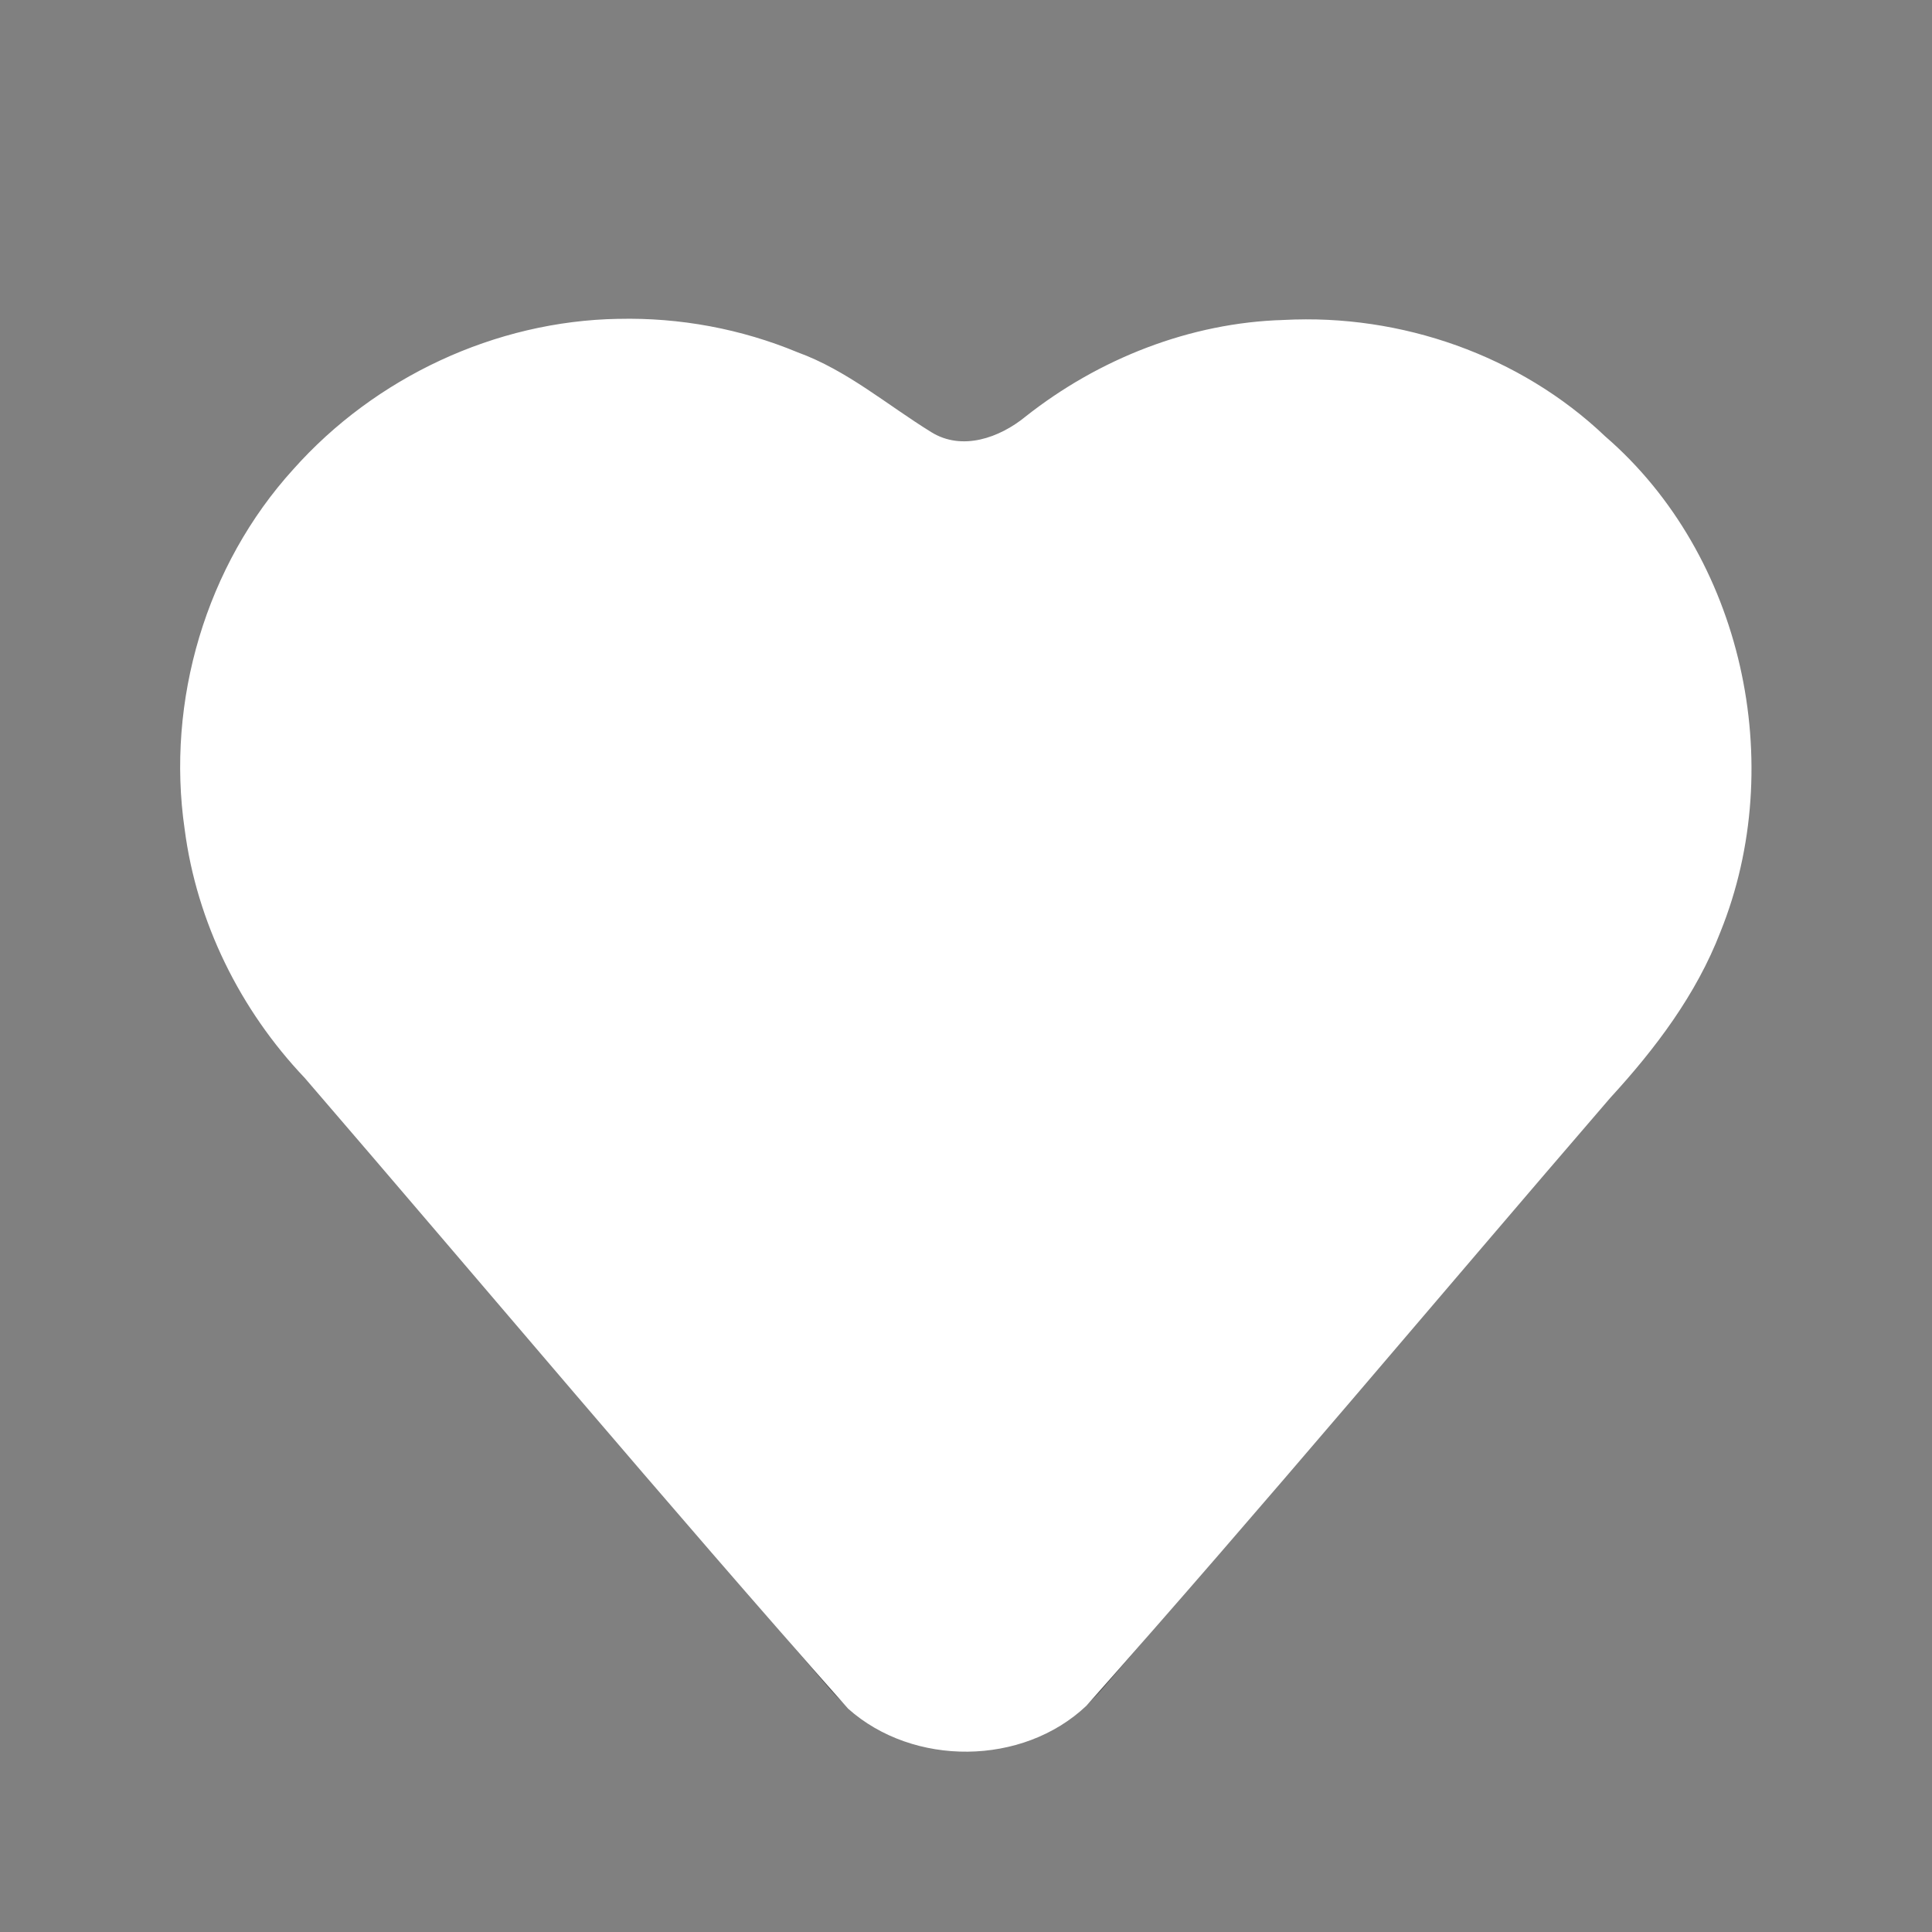 <?xml version="1.0" encoding="UTF-8" standalone="no"?>
<svg
   xmlns:dc="http://purl.org/dc/elements/1.1/"
   xmlns:cc="http://creativecommons.org/ns#"
   xmlns:rdf="http://www.w3.org/1999/02/22-rdf-syntax-ns#"
   xmlns:svg="http://www.w3.org/2000/svg"
   xmlns="http://www.w3.org/2000/svg"
   xmlns:sodipodi="http://sodipodi.sourceforge.net/DTD/sodipodi-0.dtd"
   xmlns:inkscape="http://www.inkscape.org/namespaces/inkscape"
   width="150"
   height="150"
   viewBox="0 0 150 150"
   fill="none"
   version="1.1"
   id="svg4"
   sodipodi:docname="heart-64.svg"
   inkscape:version="1.0.1 (3bc2e813f5, 2020-09-07)">
  <rect x="0" y="0" width="150" height="150" fill="#808080" stroke="none"/>
  <defs
     id="defs8" />
  <sodipodi:namedview
     pagecolor="#ffffff"
     bordercolor="#666666"
     borderopacity="1"
     objecttolerance="10"
     gridtolerance="10"
     guidetolerance="10"
     inkscape:pageopacity="0"
     inkscape:pageshadow="2"
     inkscape:window-width="1920"
     inkscape:window-height="1017"
     id="namedview6"
     showgrid="false"
     inkscape:zoom="4.9"
     inkscape:cx="75"
     inkscape:cy="75"
     inkscape:window-x="-8"
     inkscape:window-y="-8"
     inkscape:window-maximized="1"
     inkscape:current-layer="svg4" />
  <path
     d="M125.784 35.037C113.039 22.292 92.986 21.368 79.123 32.899C79.106 32.913 77.318 34.381 75 34.381C72.623 34.381 70.927 32.942 70.861 32.885C57.014 21.368 36.961 22.292 24.216 35.037C17.669 41.583 14.062 50.288 14.062 59.548C14.062 68.808 17.669 77.513 24.091 83.923L64.308 131.006C66.984 134.14 70.882 135.938 75 135.938C79.12 135.938 83.016 134.14 85.692 131.009L125.782 84.061C139.301 70.545 139.301 48.553 125.784 35.037ZM122.346 80.881L82.13 127.964C80.346 130.05 77.747 131.25 75 131.25C72.253 131.25 69.656 130.053 67.87 127.964L27.532 80.745C21.869 75.082 18.75 67.554 18.75 59.548C18.75 51.539 21.869 44.014 27.53 38.351C33.396 32.482 41.056 29.513 48.734 29.513C55.474 29.513 62.229 31.802 67.798 36.434C68.098 36.703 70.859 39.068 75 39.068C79.027 39.068 81.858 36.731 82.137 36.49C94.111 26.529 111.45 27.331 122.47 38.351C134.159 50.039 134.159 69.056 122.346 80.881Z"
     fill="#535353"
     id="path2" />
  <path
     id="path996"
     style="fill:#535353;stroke:none;fill-opacity:1"
     d="M 48.295 29.641 C 47.9 29.643 47.509 29.676 47.115 29.695 C 46.932 29.701 46.749 29.711 46.566 29.721 C 46.368 29.735 46.17 29.743 45.973 29.762 C 32.429 30.811 20.358 42.407 19.08 56.008 C 18.738 59.113 18.853 62.268 19.434 65.33 C 19.442 65.382 19.446 65.435 19.455 65.486 C 19.478 65.598 19.513 65.706 19.537 65.816 C 20.079 68.433 20.953 70.976 22.225 73.348 C 23.299 75.415 24.67 77.276 26.141 79.064 C 26.21 79.148 26.278 79.232 26.348 79.314 C 28.204 81.549 30.207 83.677 32.01 85.941 C 44.009 99.926 55.902 114.006 68.08 127.836 C 70.57 131.22 75.574 132.089 79.207 130.109 C 79.465 129.962 79.707 129.794 79.947 129.625 C 79.965 129.613 79.982 129.602 80 129.59 C 80.134 129.494 80.265 129.393 80.395 129.291 C 80.53 129.186 80.663 129.079 80.791 128.965 C 82.541 127.46 83.888 125.469 85.496 123.822 C 97.606 109.766 109.723 95.714 121.699 81.543 C 122.451 80.686 123.198 79.824 123.916 78.936 C 128.417 73.838 130.932 67.139 131.07 60.352 C 131.44 51.695 127.673 43.015 121.133 37.34 C 116.748 33.163 110.891 30.592 104.91 29.846 C 103.673 29.725 102.427 29.659 101.182 29.658 C 100.844 29.658 100.507 29.672 100.17 29.684 C 99.787 29.694 99.405 29.708 99.023 29.732 C 98.933 29.739 98.842 29.746 98.752 29.754 C 95.866 29.961 93.018 30.552 90.334 31.693 C 86.124 33.222 82.88 36.473 78.865 38.35 C 74.786 39.976 70.049 38.618 66.84 35.789 C 61.957 32.108 56.017 29.809 49.889 29.67 C 49.358 29.647 48.826 29.634 48.295 29.641 z " />
  <path
     style="fill:#ffffff;stroke:none;stroke-width:0.204;fill-opacity:1"
     d="m 48.016,24.755 c -9.567,0.163 -18.894,4.54 -25.244,11.681 -6.778,7.455 -9.886,17.993 -8.435,27.948 0.938,7.225 4.308,14.031 9.317,19.301 14.063,16.327 27.91,32.844 42.195,48.978 5.069,4.521 13.552,4.449 18.489,-0.219 13.795,-15.533 27.121,-31.477 40.686,-47.211 3.5,-3.812 6.674,-8.014 8.55,-12.881 5.262,-13.018 1.753,-29.218 -8.939,-38.466 -6.614,-6.302 -15.863,-9.527 -24.957,-9.045 -7.279,0.208 -14.378,3.009 -20.069,7.513 -2.004,1.636 -4.916,2.683 -7.305,1.197 -3.425,-2.11 -6.536,-4.801 -10.372,-6.196 -4.391,-1.826 -9.163,-2.71 -13.916,-2.598 z"
     id="path1001" />
</svg>
